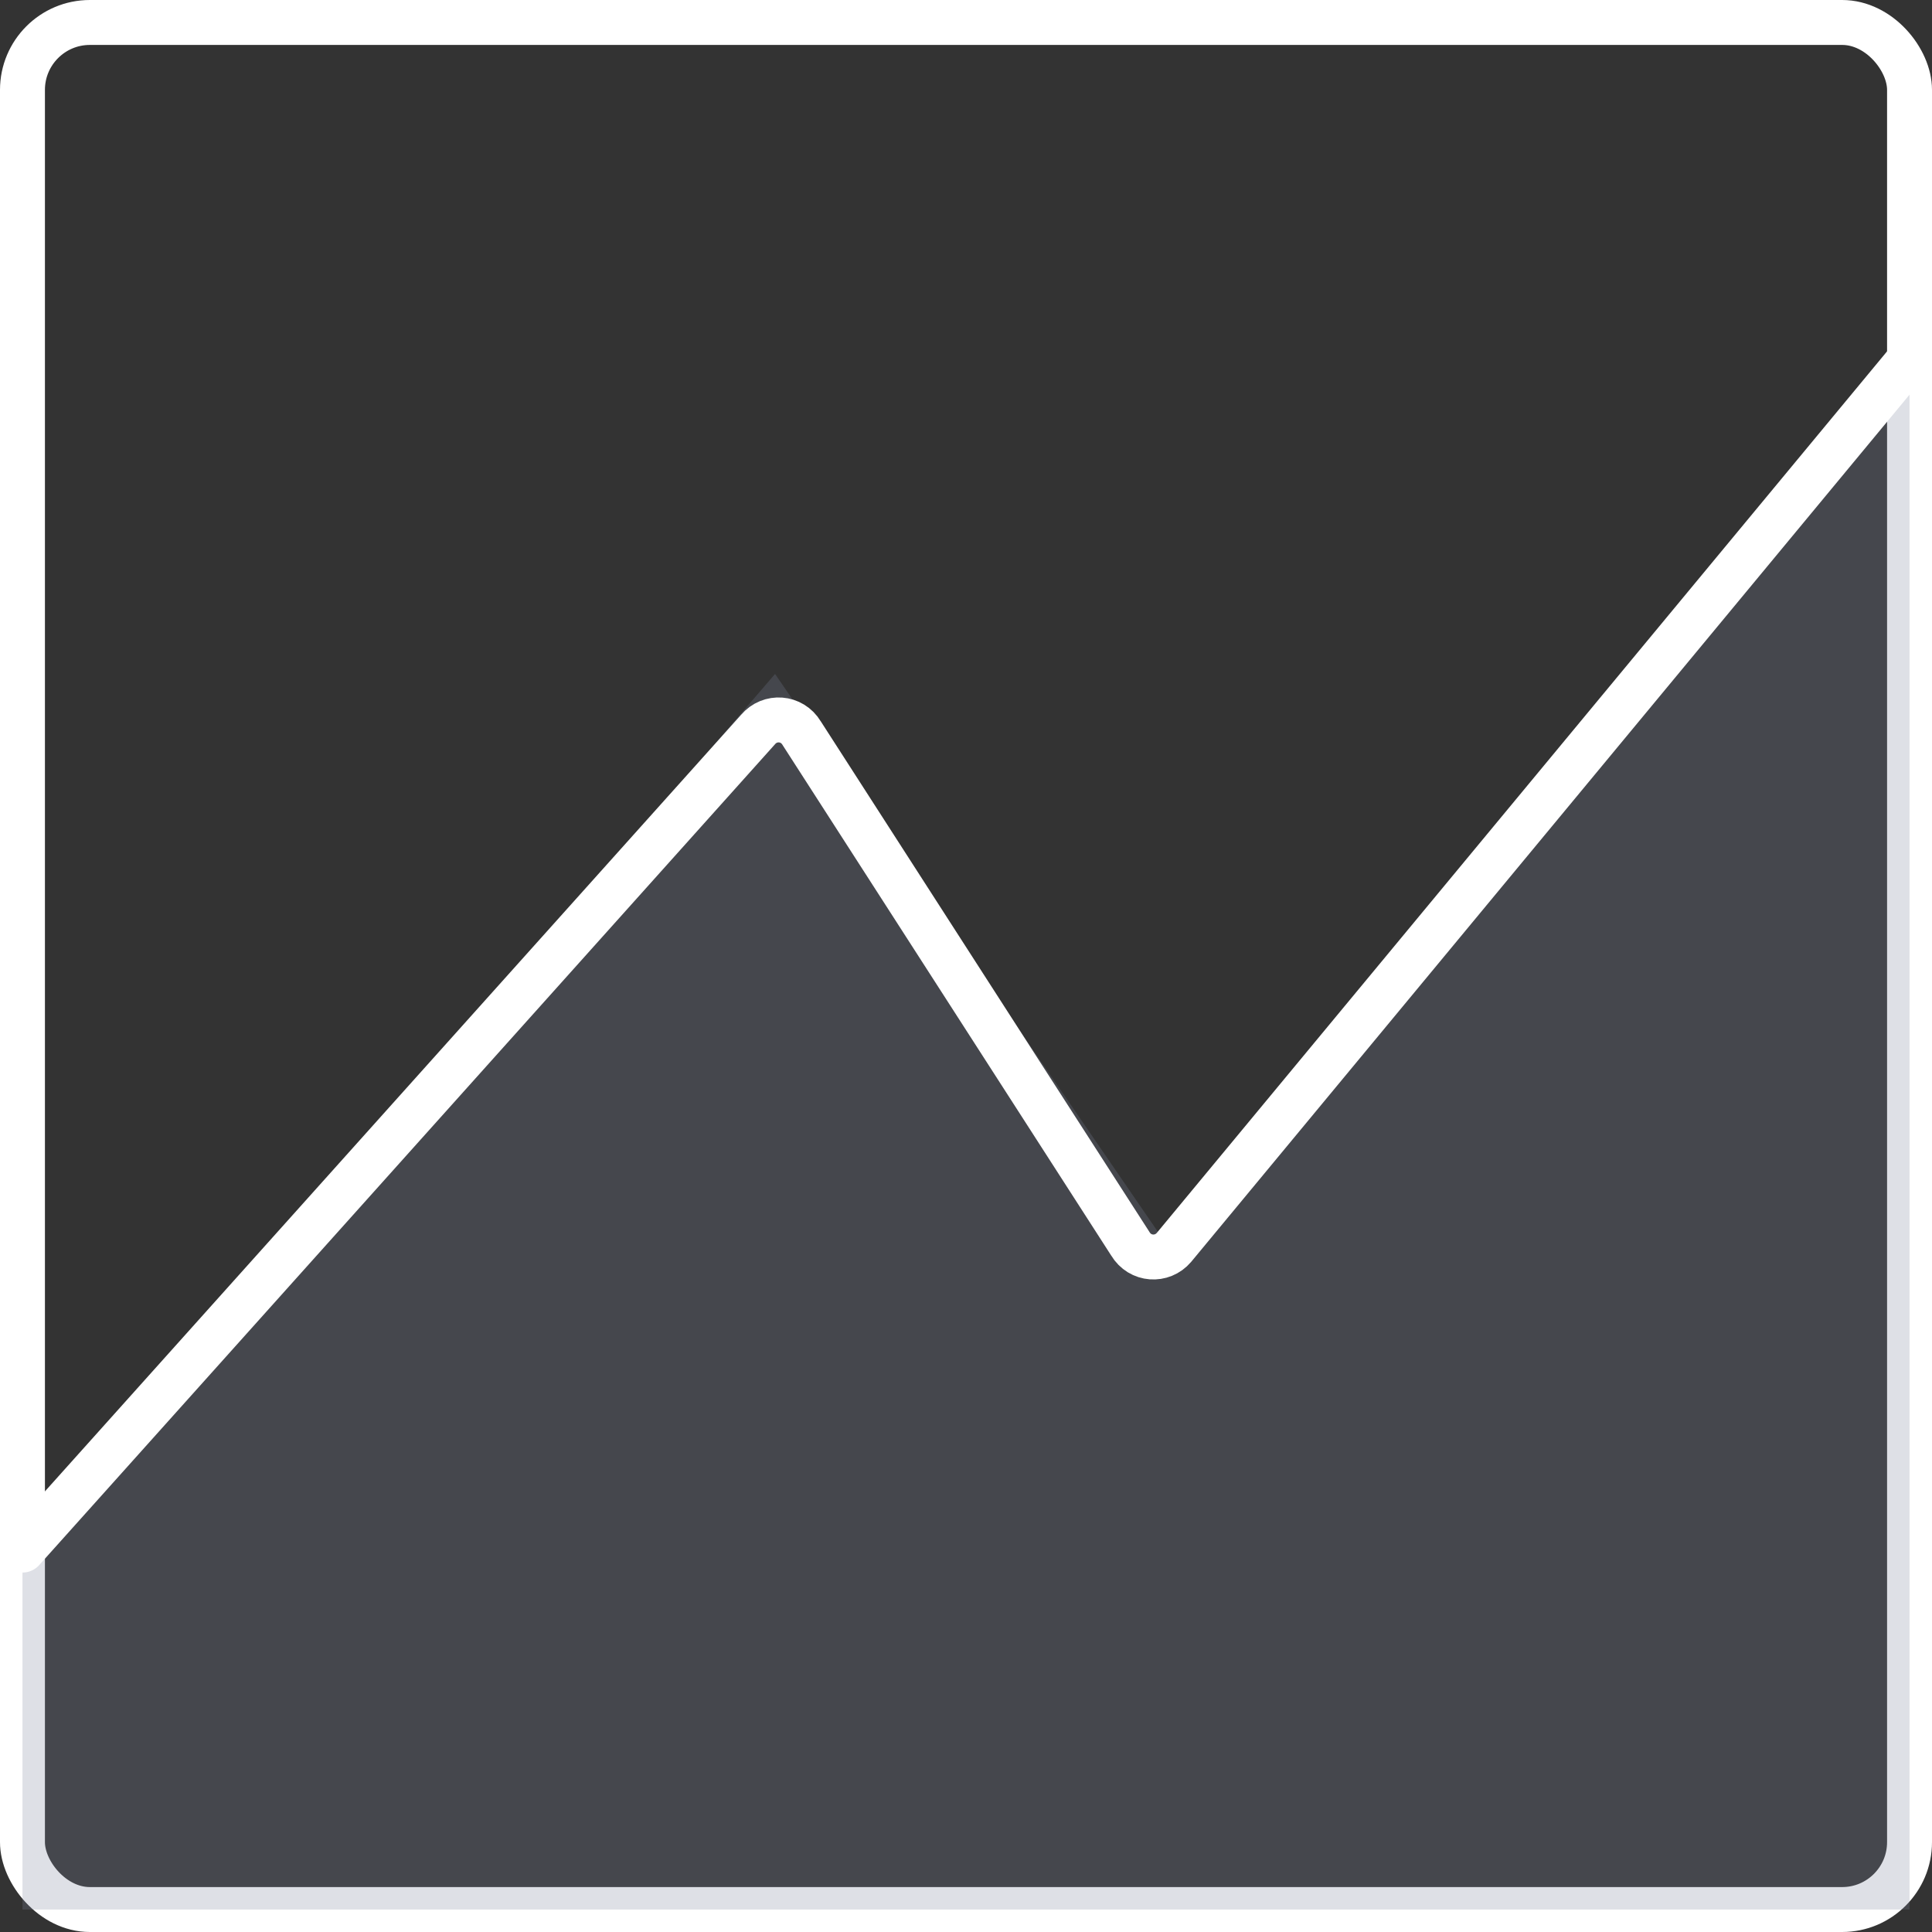 <svg width="86" height="86" viewBox="0 0 86 86" fill="none" xmlns="http://www.w3.org/2000/svg">
    <rect x="0" y="0" width="86" height="86" fill="#333333" stroke="none"/>
    <g clip-path="url(#clip0_932_57)">
        <rect x="1" y="1" width="84" height="84" rx="3" stroke="white" stroke-width="2" />
        <path d="M1 69V85H85V16L52 55.5L34.5 30L1 69Z" fill="#7E869E" fill-opacity="0.25" />
        <path
            d="M85 16L52.259 55.524C51.728 56.151 50.746 56.087 50.313 55.361L35.687 32.639C35.254 31.913 34.272 31.849 33.741 32.476L1 69"
            stroke="white" stroke-width="2" stroke-linecap="round" stroke-linejoin="round" />
    </g>
    <defs>
        <clipPath id="clip0_932_57">
            <rect width="86" height="86" fill="white" />
        </clipPath>
    </defs>
</svg>
